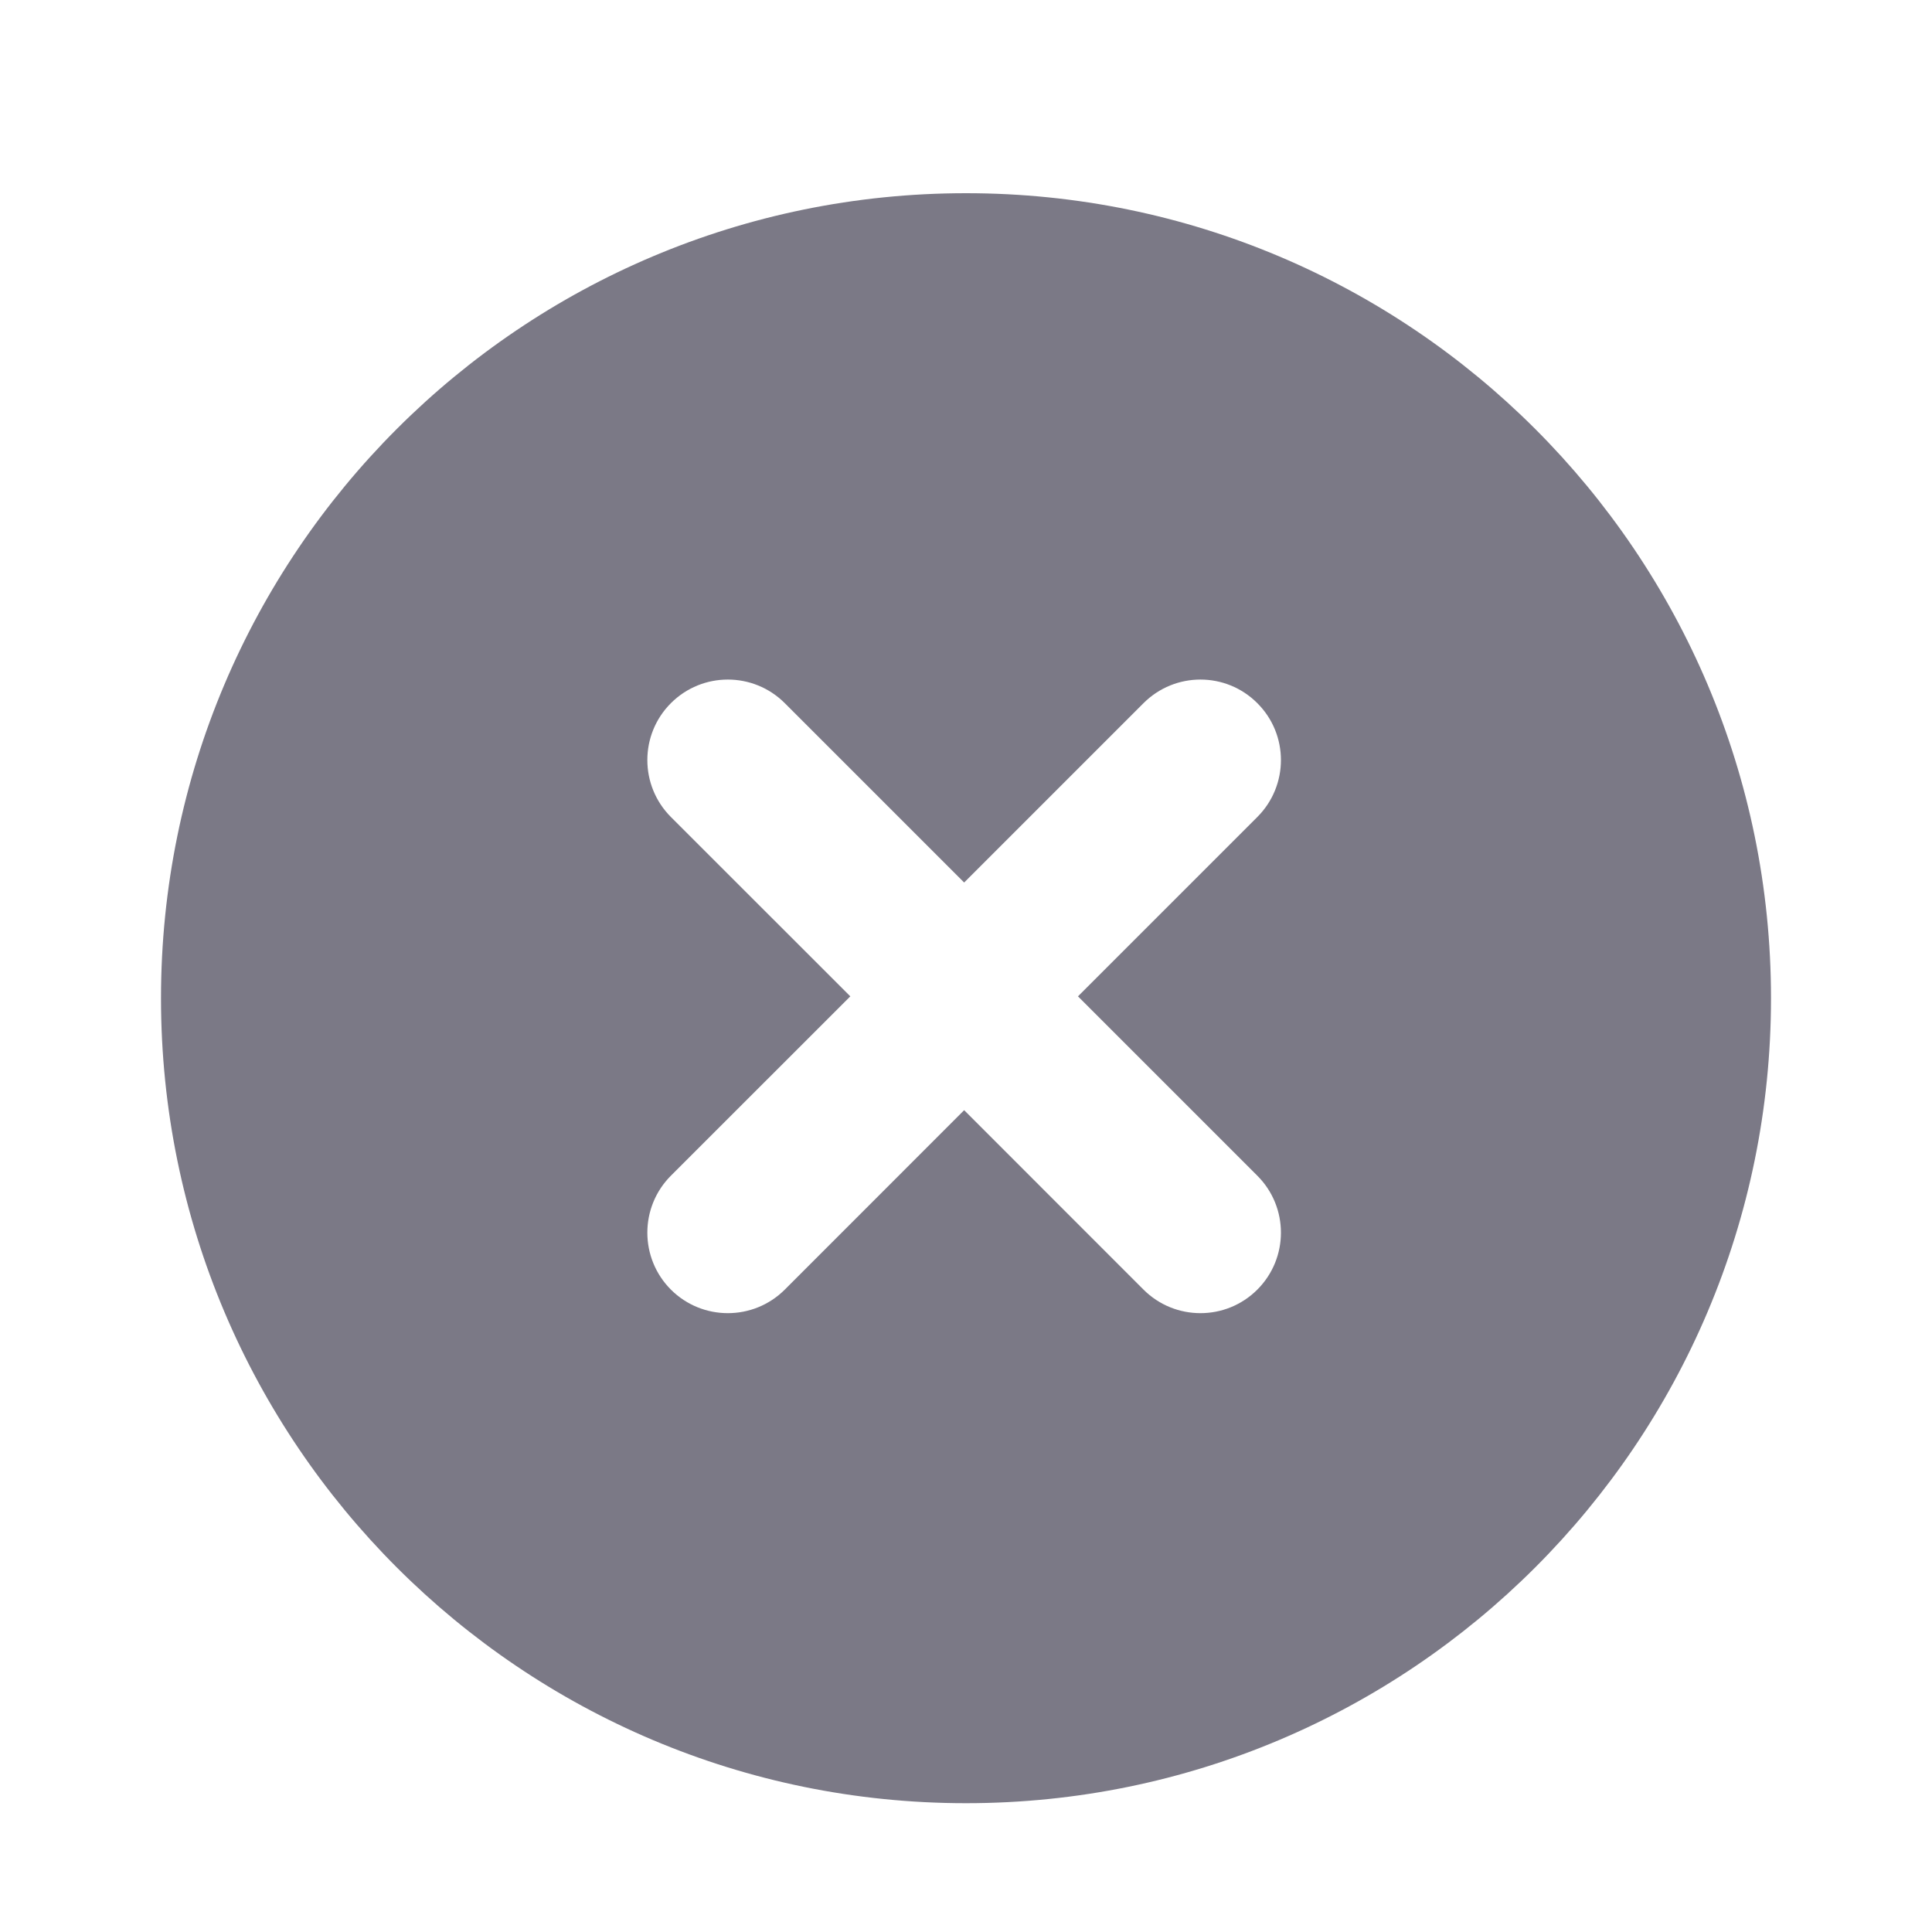 <svg width="24" height="24" viewBox="0 0 24 24" fill="none" xmlns="http://www.w3.org/2000/svg">
<path fill-rule="evenodd" clip-rule="evenodd" d="M2 12.4C2 6.877 6.477 2.4 12 2.4C17.523 2.4 22 6.877 22 12.4C22 17.923 17.523 22.4 12 22.4C6.477 22.4 2 17.923 2 12.4ZM9.749 8.735C9.358 8.344 8.725 8.344 8.334 8.735C7.944 9.125 7.944 9.758 8.334 10.149L10.563 12.377L8.334 14.605C7.944 14.996 7.944 15.629 8.334 16.02C8.725 16.41 9.358 16.41 9.749 16.02L11.977 13.791L14.205 16.02C14.596 16.41 15.229 16.41 15.619 16.02C16.01 15.629 16.01 14.996 15.619 14.605L13.391 12.377L15.619 10.149C16.01 9.758 16.01 9.125 15.619 8.735C15.229 8.344 14.596 8.344 14.205 8.735L11.977 10.963L9.749 8.735Z" fill="#7B7986"/>
</svg>
